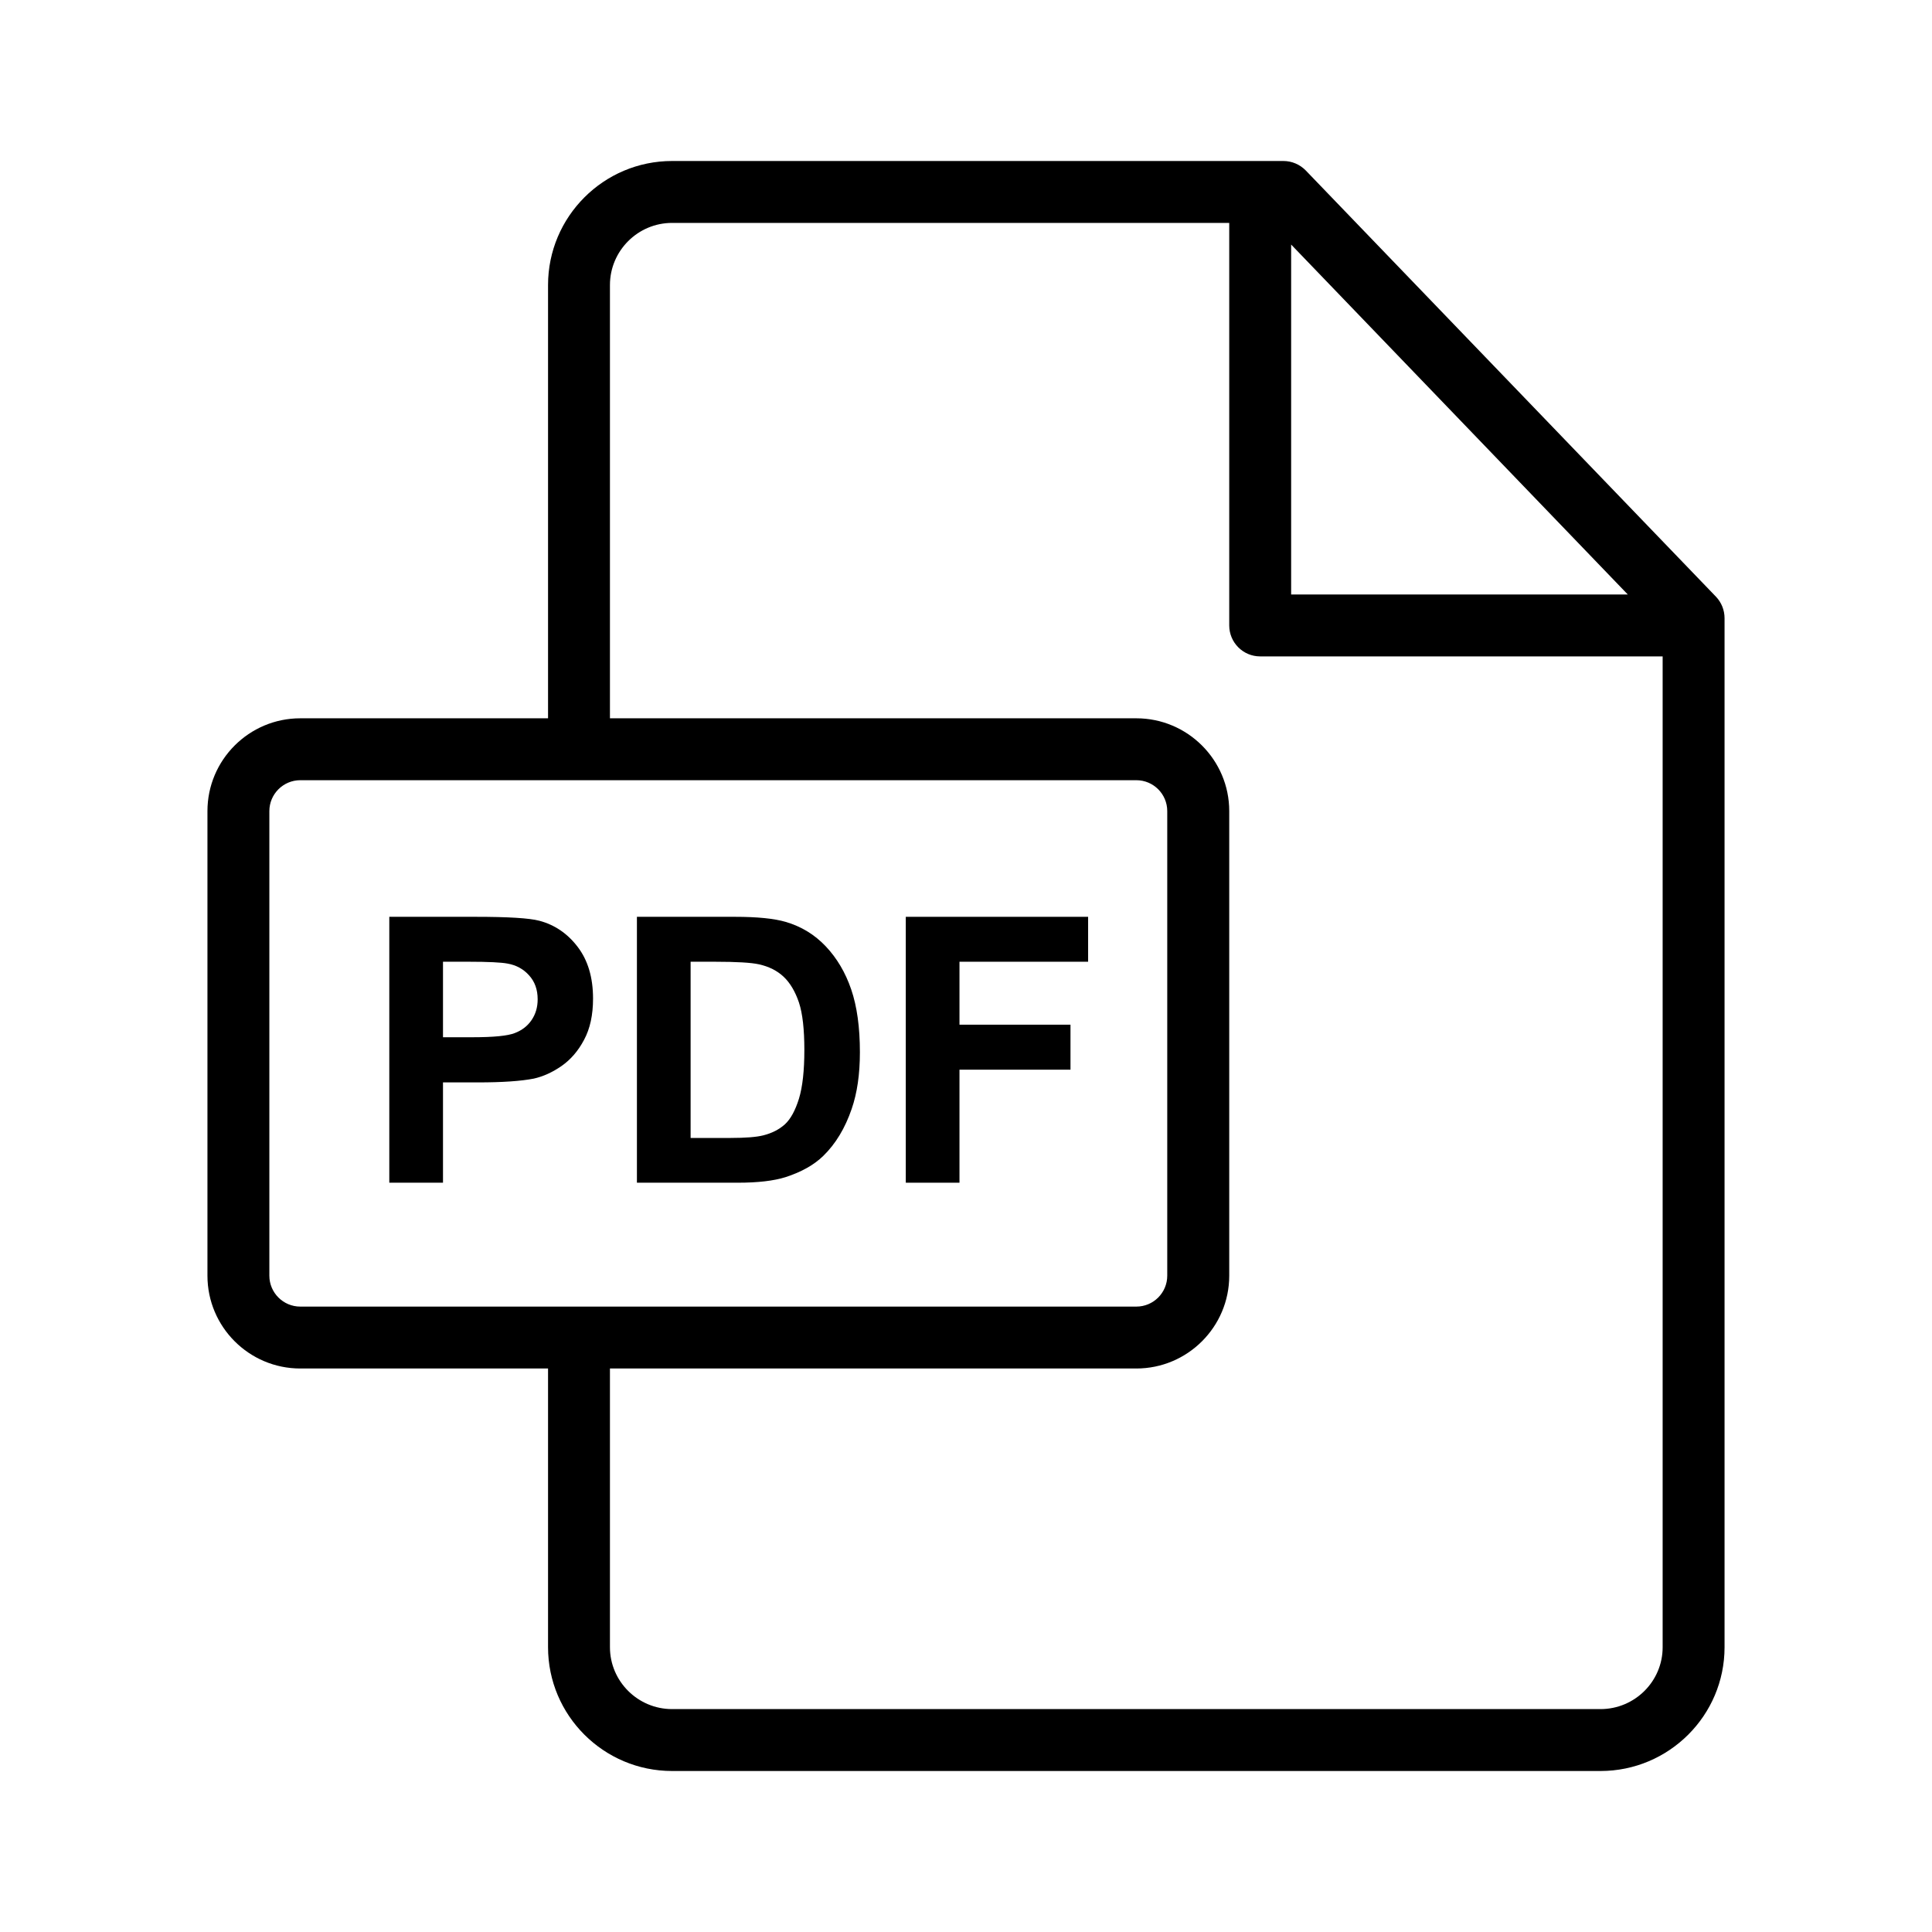 <svg viewBox="0 0 24 24" fill="none" xmlns="http://www.w3.org/2000/svg">
<path d="M21.316 7.412L16.221 2.118C16.148 2.043 16.048 2 15.943 2H8.349C7.499 2 6.808 2.691 6.808 3.541V8.923H3.73C3.094 8.923 2.577 9.44 2.577 10.076V15.847C2.577 16.483 3.094 17 3.73 17H6.808V20.462C6.808 21.31 7.499 22 8.349 22H19.882C20.732 22 21.423 21.31 21.423 20.463V7.679C21.423 7.58 21.385 7.484 21.316 7.412ZM16.039 3.038L20.221 7.385H16.039V3.038ZM3.73 16.231C3.519 16.231 3.346 16.059 3.346 15.847V10.076C3.346 9.864 3.519 9.692 3.73 9.692H14.116C14.328 9.692 14.5 9.864 14.5 10.076V15.847C14.5 16.059 14.328 16.231 14.116 16.231H3.73ZM20.654 20.463C20.654 20.886 20.308 21.231 19.882 21.231H8.349C7.924 21.231 7.577 20.886 7.577 20.462V17H14.116C14.752 17 15.27 16.483 15.27 15.847V10.076C15.27 9.44 14.752 8.923 14.116 8.923H7.577V3.541C7.577 3.115 7.924 2.769 8.349 2.769H15.27V7.769C15.27 7.982 15.442 8.154 15.654 8.154H20.654V20.463Z" fill="currentColor"/>
<path d="M7.175 11.761C7.048 11.595 6.889 11.488 6.7 11.438C6.576 11.405 6.312 11.389 5.906 11.389H4.836V14.692H5.503V13.446H5.938C6.24 13.446 6.471 13.43 6.63 13.399C6.747 13.373 6.862 13.321 6.976 13.242C7.089 13.163 7.183 13.055 7.256 12.916C7.33 12.778 7.367 12.608 7.367 12.405C7.367 12.142 7.303 11.928 7.175 11.761ZM6.604 12.671C6.554 12.745 6.484 12.799 6.395 12.833C6.307 12.868 6.131 12.885 5.868 12.885H5.503V11.947H5.825C6.066 11.947 6.226 11.955 6.305 11.97C6.413 11.989 6.503 12.038 6.573 12.117C6.644 12.195 6.679 12.294 6.679 12.414C6.679 12.512 6.654 12.597 6.604 12.671Z" fill="currentColor"/>
<path d="M10.574 12.291C10.502 12.08 10.396 11.902 10.258 11.756C10.12 11.61 9.954 11.509 9.76 11.452C9.616 11.41 9.406 11.389 9.131 11.389H7.912V14.692H9.167C9.414 14.692 9.611 14.669 9.758 14.623C9.955 14.559 10.111 14.472 10.227 14.359C10.38 14.21 10.498 14.015 10.58 13.775C10.648 13.578 10.682 13.344 10.682 13.072C10.682 12.762 10.646 12.502 10.574 12.291ZM9.925 13.648C9.879 13.796 9.821 13.902 9.75 13.967C9.679 14.031 9.589 14.077 9.481 14.104C9.398 14.125 9.264 14.136 9.077 14.136H8.579V11.947H8.879C9.151 11.947 9.333 11.958 9.427 11.979C9.551 12.006 9.654 12.058 9.735 12.134C9.816 12.211 9.879 12.318 9.925 12.454C9.97 12.591 9.992 12.787 9.992 13.043C9.992 13.298 9.97 13.5 9.925 13.648Z" fill="currentColor"/>
<path d="M13.517 11.947V11.389H11.252V14.692H11.919V13.288H13.298V12.729H11.919V11.947H13.517Z" fill="currentColor"/>
</svg>
